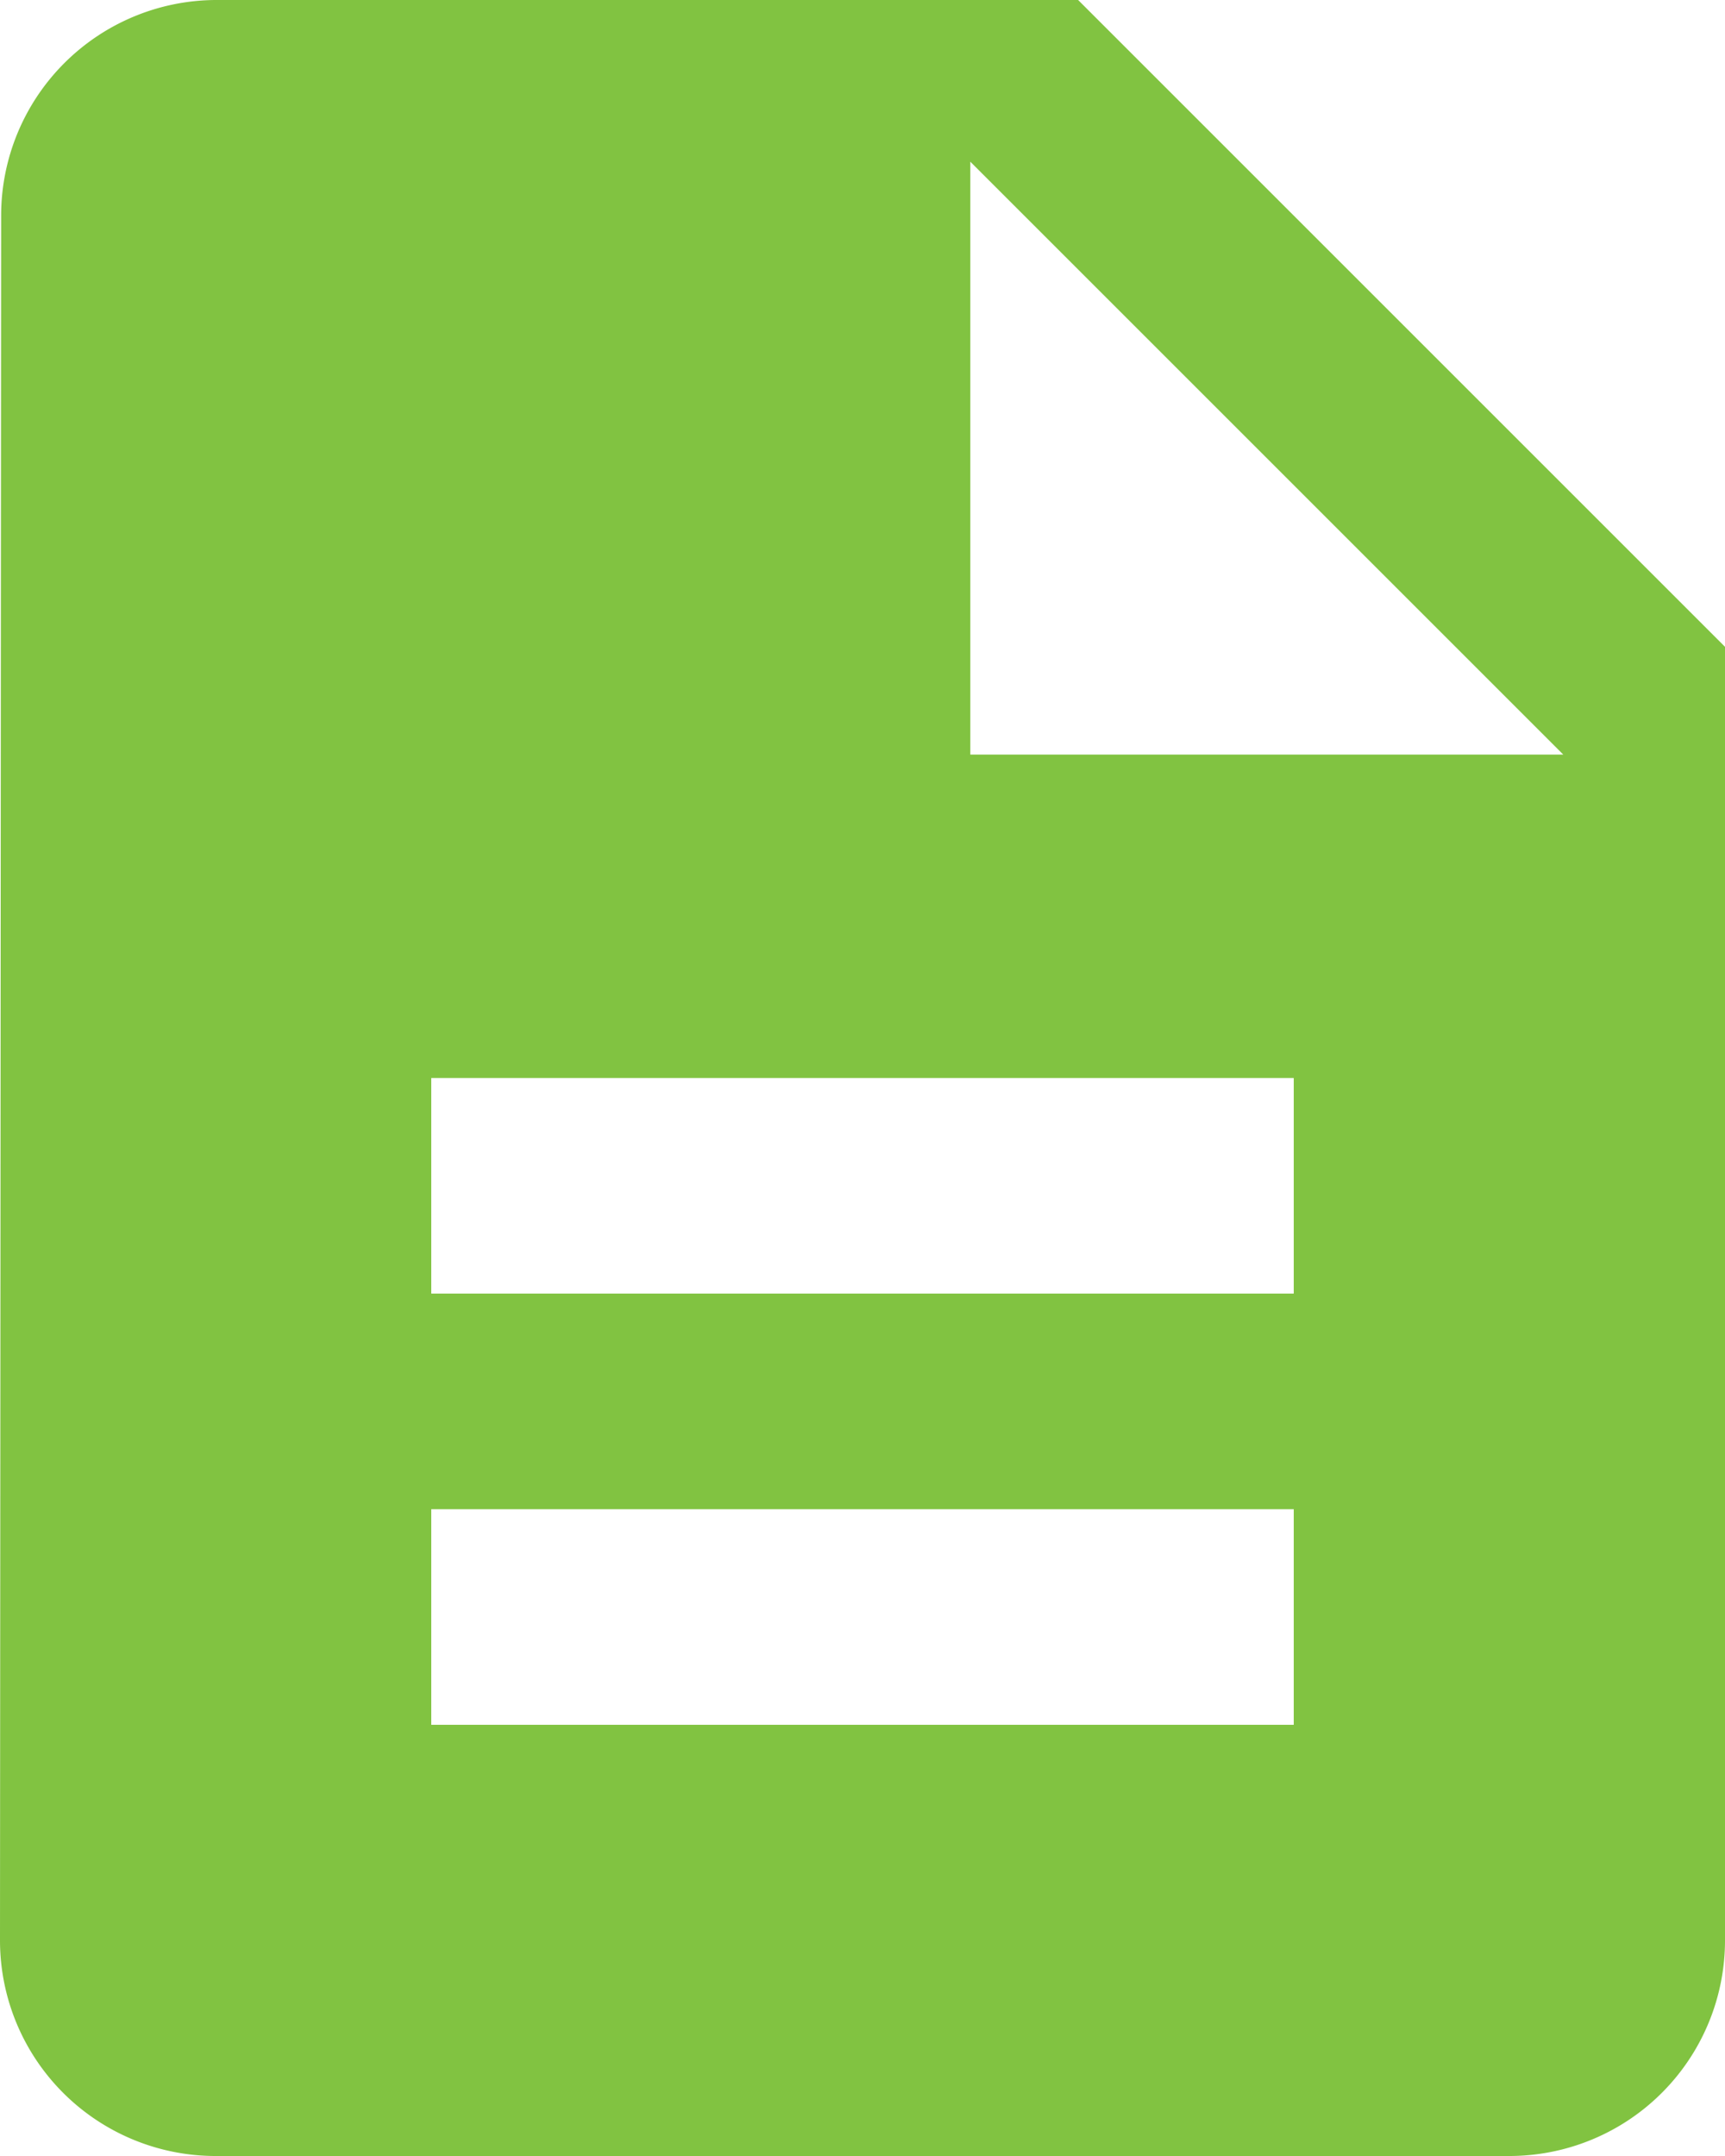 <svg xmlns="http://www.w3.org/2000/svg" width="13.6" height="17" viewBox="0 0 13.6 17">
  <path id="Icon_material-description" data-name="Icon material-description" d="M14.5,3H7.7A1.7,1.7,0,0,0,6.009,4.7L6,18.3A1.7,1.7,0,0,0,7.691,20H17.9a1.7,1.7,0,0,0,1.7-1.7V8.1Zm1.7,13.6H9.4V14.9h6.8Zm0-3.4H9.4V11.5h6.8ZM13.65,8.95V4.275L18.325,8.95Z" transform="translate(-6 -3)" fill="#81c341"/>
</svg>
